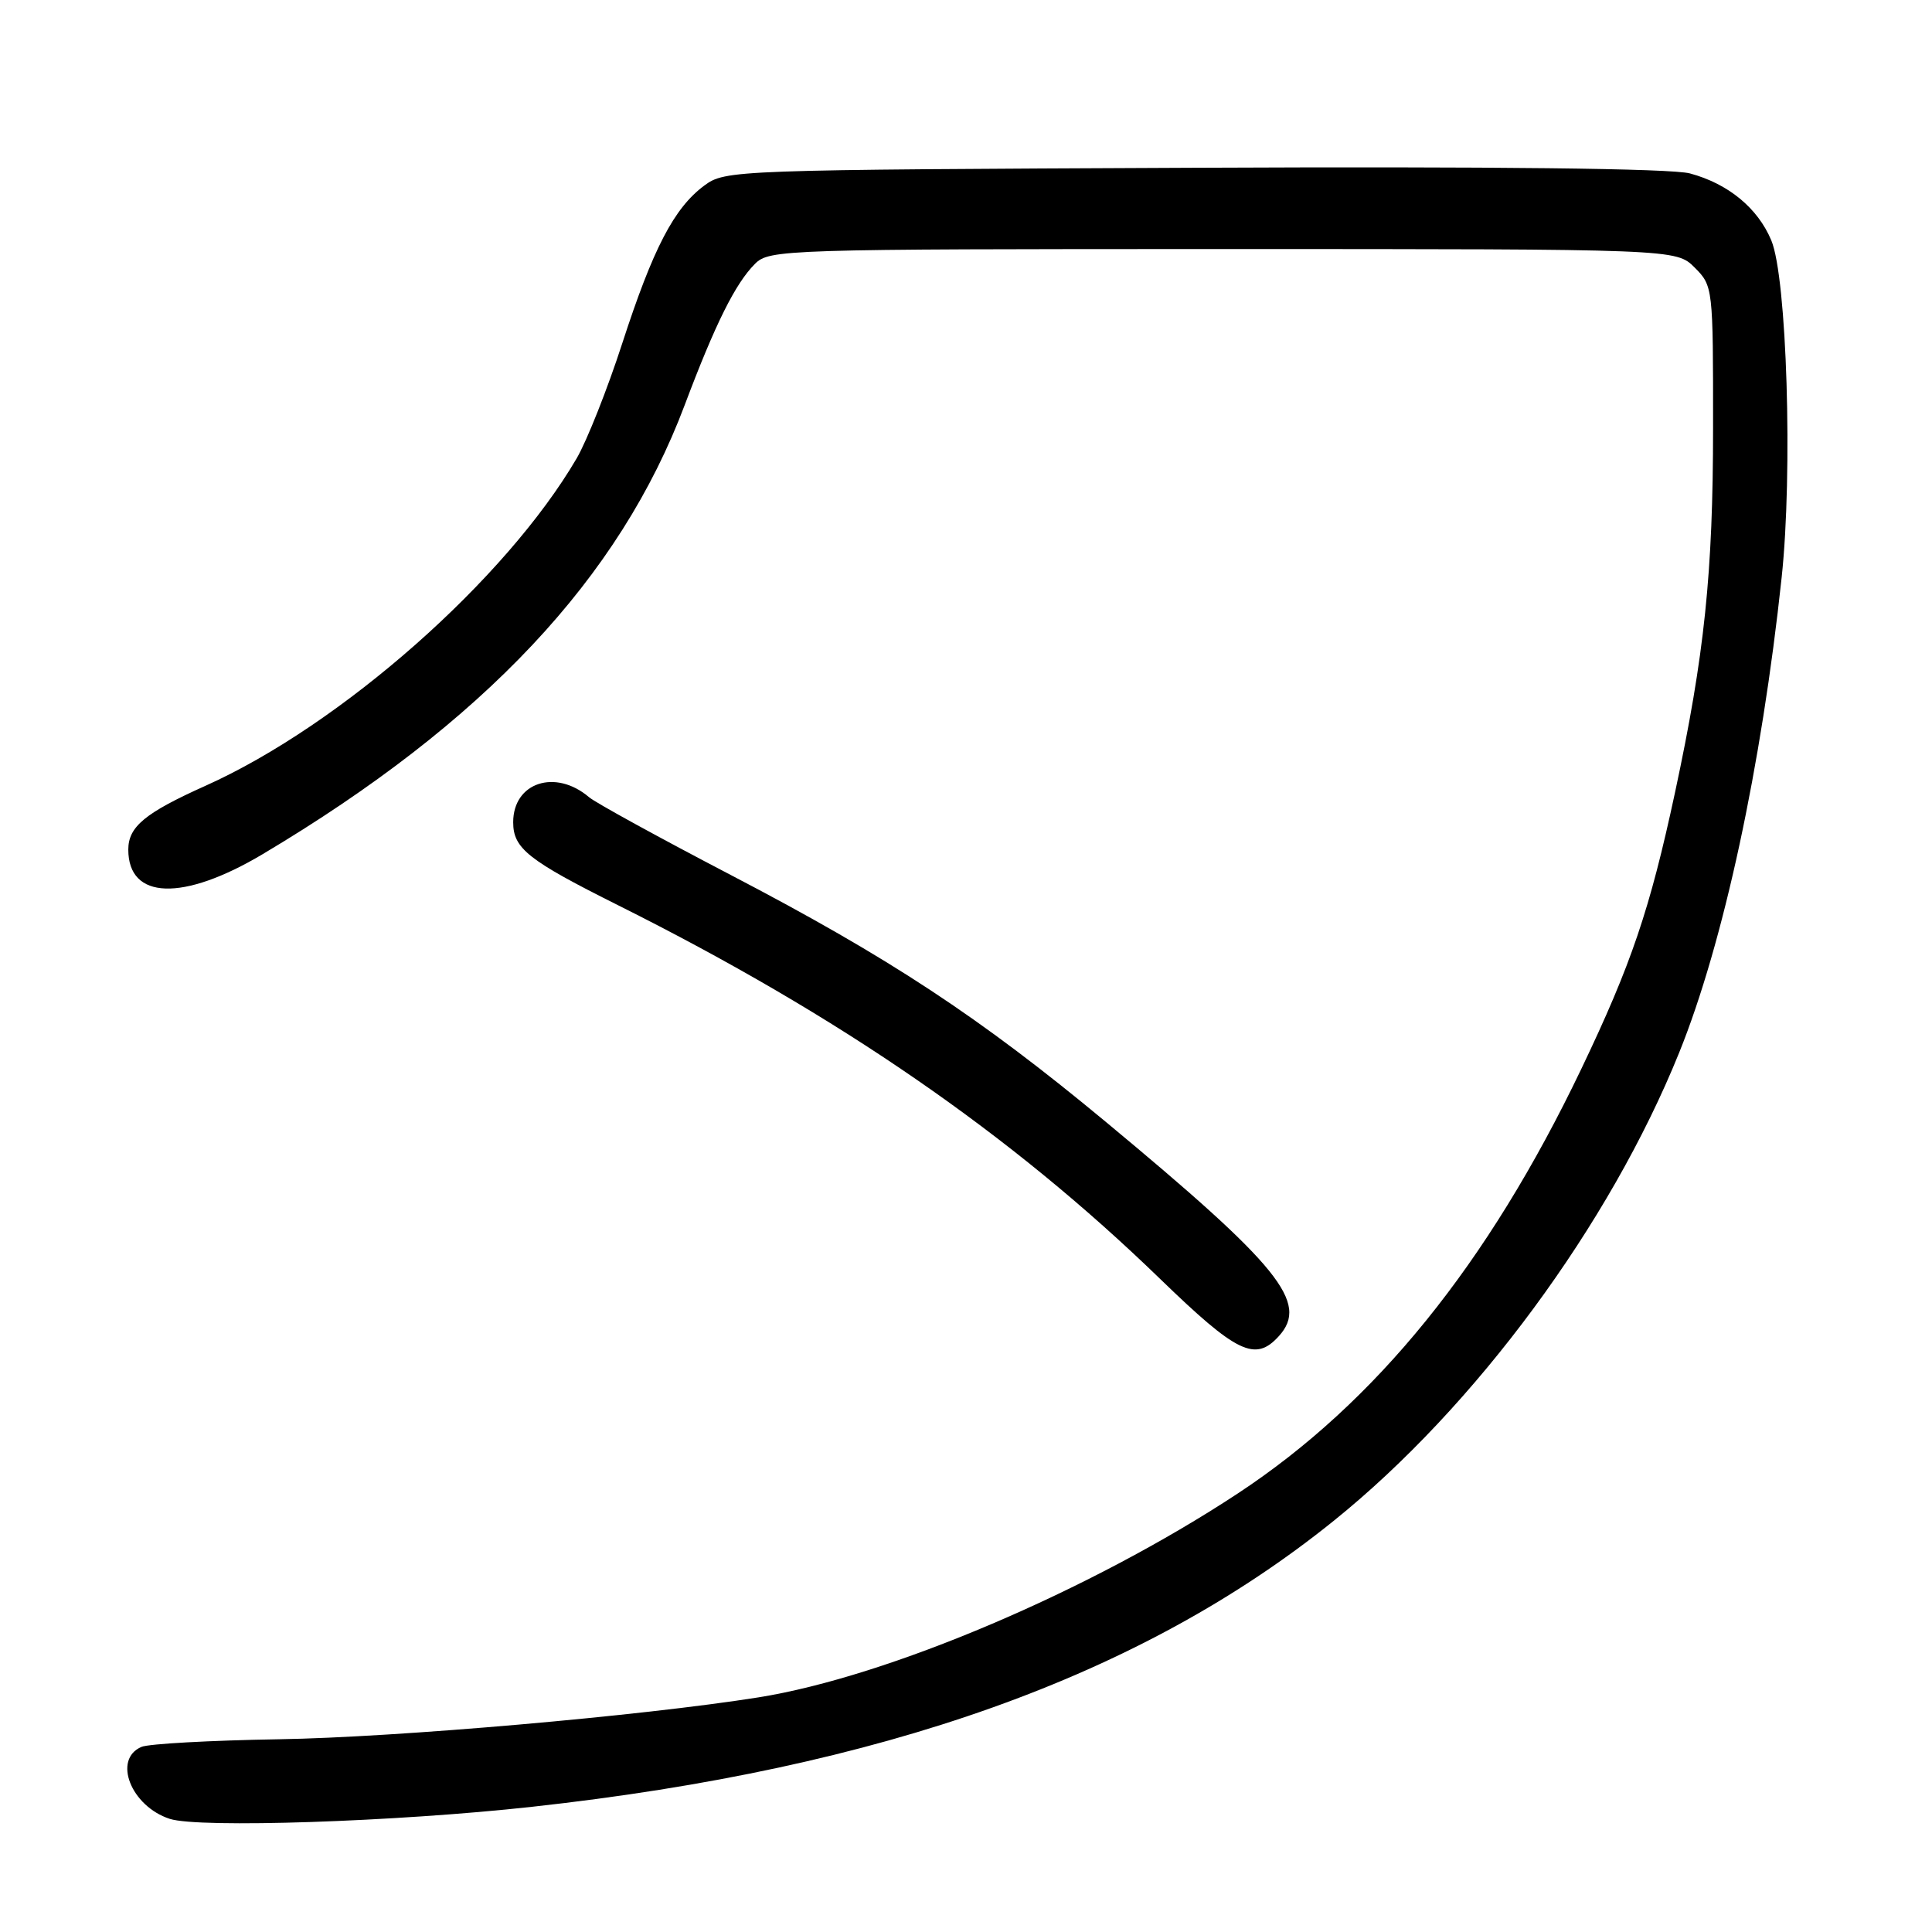 <?xml version="1.0" encoding="UTF-8" standalone="no"?>
<!DOCTYPE svg PUBLIC "-//W3C//DTD SVG 1.1//EN" "http://www.w3.org/Graphics/SVG/1.1/DTD/svg11.dtd" >
<svg xmlns="http://www.w3.org/2000/svg" xmlns:xlink="http://www.w3.org/1999/xlink" version="1.1" viewBox="0 0 256 256">
 <g >
 <path fill="currentColor"
d=" M 70.50 239.41 C 116.99 234.30 151.16 222.12 176.72 201.52 C 195.47 186.43 213.28 162.29 222.49 139.50 C 228.36 124.99 233.41 101.54 236.08 76.50 C 237.57 62.60 236.77 36.78 234.71 31.86 C 232.92 27.57 229.01 24.35 223.93 22.98 C 221.47 22.32 198.22 22.05 158.13 22.23 C 97.00 22.50 96.11 22.53 93.32 24.59 C 89.31 27.57 86.54 32.90 82.45 45.50 C 80.49 51.55 77.77 58.40 76.42 60.72 C 67.02 76.80 45.18 96.07 27.23 104.12 C 19.20 107.72 17.00 109.55 17.00 112.58 C 17.00 119.23 24.23 119.47 34.79 113.19 C 64.13 95.72 82.10 76.60 90.73 53.66 C 94.79 42.88 97.44 37.56 100.04 34.96 C 101.94 33.06 103.76 33.00 162.05 33.00 C 222.09 33.00 222.09 33.00 224.55 35.45 C 226.98 37.89 227.00 38.08 226.99 56.70 C 226.99 75.94 225.85 86.81 221.95 105.00 C 218.61 120.56 216.15 127.80 209.52 141.66 C 197.14 167.52 182.31 185.85 164.00 197.90 C 144.43 210.79 117.66 222.17 100.50 224.91 C 85.03 227.37 52.56 230.21 37.00 230.46 C 27.93 230.61 19.71 231.06 18.75 231.47 C 14.90 233.11 17.35 239.34 22.50 241.01 C 26.39 242.26 52.46 241.40 70.50 239.41 Z  M 169.46 177.04 C 173.47 172.61 169.59 167.80 146.52 148.65 C 129.76 134.74 117.84 126.90 96.81 115.93 C 87.36 111.00 78.92 106.37 78.06 105.64 C 73.60 101.83 68.00 103.68 68.00 108.95 C 68.00 112.43 69.97 113.99 82.00 120.00 C 111.20 134.60 133.91 150.26 153.71 169.45 C 163.92 179.34 166.33 180.50 169.46 177.04 Z "/>
</g>
</svg>